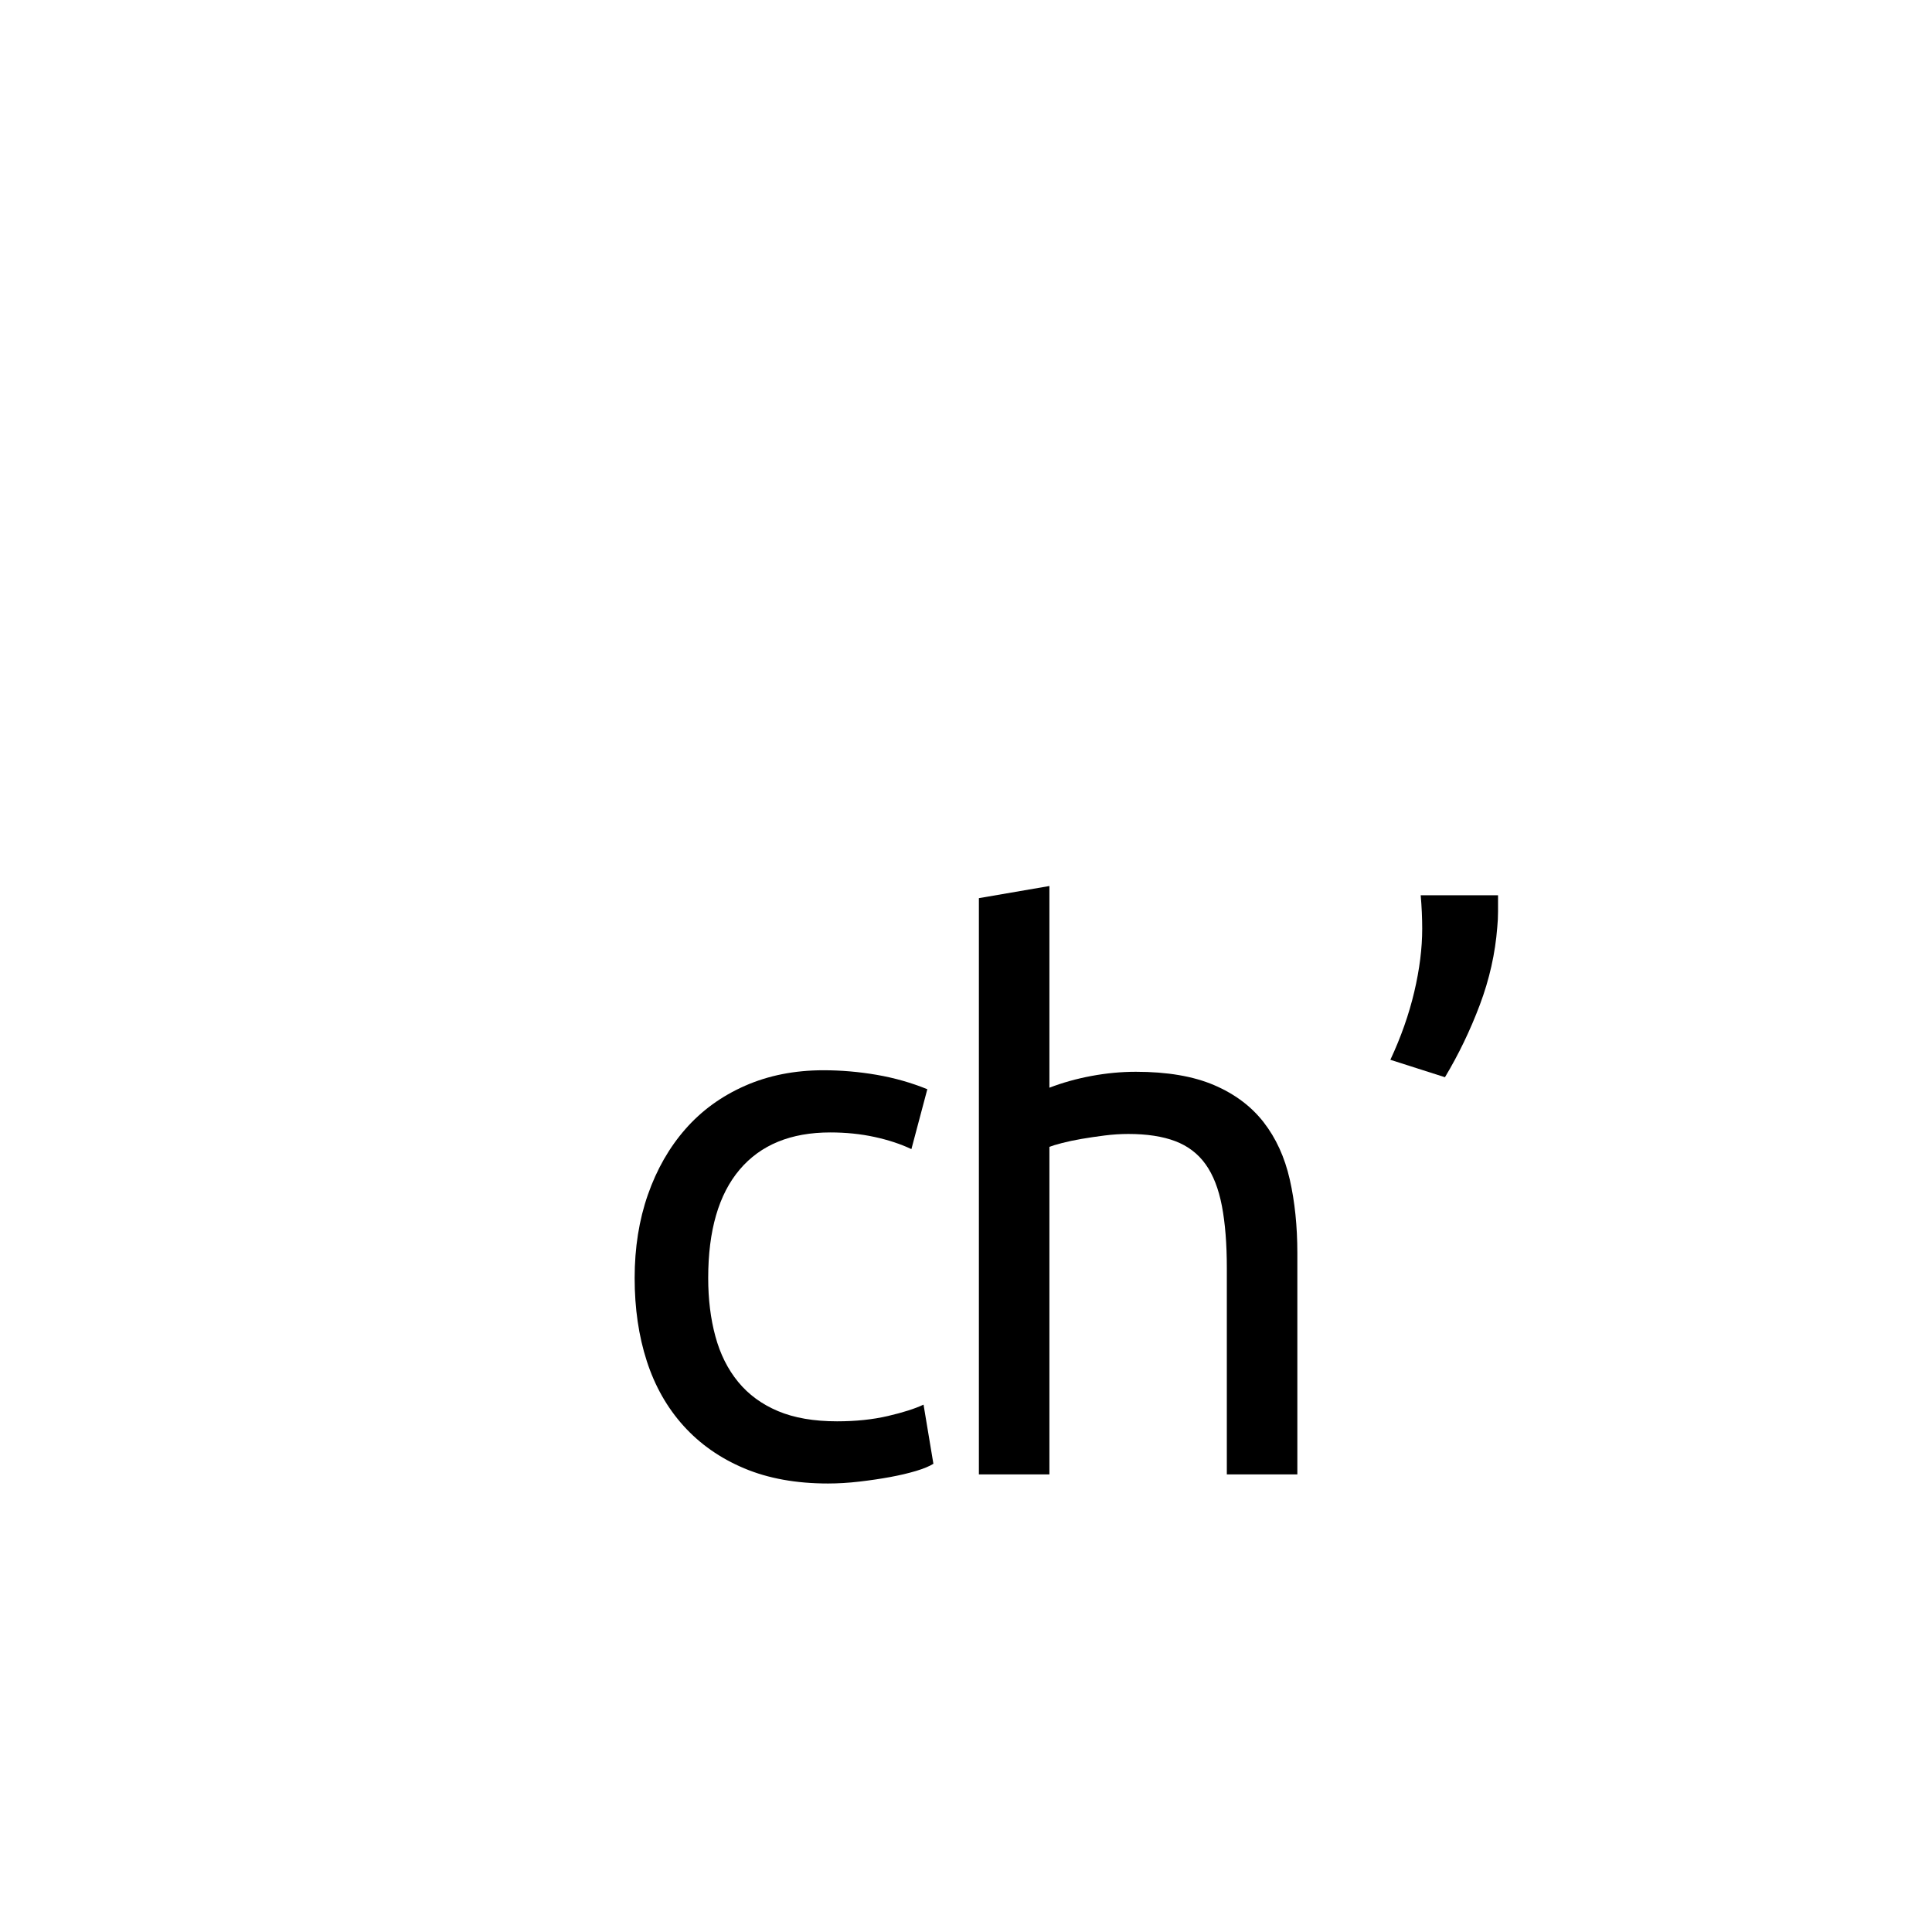 <?xml version="1.0" encoding="utf-8"?>
<!-- Generator: Adobe Illustrator 16.0.0, SVG Export Plug-In . SVG Version: 6.00 Build 0)  -->
<!DOCTYPE svg PUBLIC "-//W3C//DTD SVG 1.1//EN" "http://www.w3.org/Graphics/SVG/1.1/DTD/svg11.dtd">
<svg version="1.1" xmlns="http://www.w3.org/2000/svg" xmlns:xlink="http://www.w3.org/1999/xlink" x="0px" y="0px"
	 width="340.157px" height="340.157px" viewBox="0 0 340.157 566.93" enable-background="new 0 0 340.157 566.93"
	 xml:space="preserve">
<g id="fond" display="none">
	
		<rect x="-5507.259" y="-9178" display="inline" fill-rule="evenodd" clip-rule="evenodd" fill="#58595B" width="16654.492" height="16572.797"/>
</g>
<g id="en_cours">
</g>
<g id="fini">
	<g>
		<path d="M129.584,435.322c-9.345,0-17.542-1.484-24.586-4.45c-7.047-2.965-12.981-7.12-17.8-12.46
			c-4.822-5.34-8.42-11.681-10.792-19.023c-2.375-7.342-3.56-15.464-3.56-24.363c0-8.9,1.297-17.056,3.894-24.475
			c2.593-7.416,6.265-13.83,11.014-19.246c4.745-5.413,10.568-9.641,17.466-12.683c6.897-3.038,14.574-4.562,23.029-4.562
			c5.19,0,10.381,0.445,15.575,1.335c5.19,0.891,10.159,2.302,14.907,4.228l-4.672,17.578c-3.115-1.481-6.713-2.671-10.791-3.561
			c-4.082-0.89-8.42-1.335-13.016-1.335c-11.57,0-20.435,3.637-26.588,10.902c-6.157,7.27-9.234,17.876-9.234,31.817
			c0,6.229,0.702,11.941,2.114,17.132c1.408,5.194,3.633,9.645,6.675,13.351c3.039,3.709,6.932,6.563,11.681,8.566
			c4.746,2.002,10.531,3.003,17.355,3.003c5.486,0,10.458-0.518,14.907-1.558c4.45-1.035,7.934-2.148,10.458-3.337l2.893,17.354
			c-1.189,0.744-2.893,1.446-5.118,2.114c-2.225,0.667-4.749,1.258-7.565,1.779c-2.819,0.519-5.823,0.964-9.011,1.335
			C135.626,435.135,132.55,435.322,129.584,435.322z"/>
		<path d="M173.861,432.652V263.554l20.692-3.56v59.185c3.855-1.481,7.972-2.632,12.349-3.449c4.374-0.813,8.712-1.224,13.016-1.224
			c9.195,0,16.833,1.3,22.917,3.894c6.08,2.597,10.937,6.23,14.573,10.902c3.633,4.673,6.192,10.273,7.676,16.799
			c1.481,6.529,2.225,13.722,2.225,21.582v64.97h-20.692v-60.52c0-7.12-0.483-13.2-1.446-18.245
			c-0.966-5.041-2.559-9.122-4.784-12.237c-2.225-3.114-5.194-5.374-8.9-6.786c-3.709-1.408-8.309-2.113-13.795-2.113
			c-2.225,0-4.526,0.149-6.897,0.444c-2.375,0.3-4.638,0.633-6.786,1.002c-2.152,0.372-4.082,0.778-5.785,1.224
			c-1.707,0.444-2.931,0.816-3.671,1.112v96.119H173.861z"/>
	</g>
	<g>
		<path d="M326.2,262.705c0,1.634,0,3.226,0,4.783s-0.076,3.08-0.222,4.562c-0.595,7.714-2.302,15.317-5.118,22.806
			c-2.819,7.492-6.23,14.573-10.235,21.249l-16.02-5.118c3.115-6.675,5.451-13.312,7.009-19.913
			c1.558-6.599,2.336-12.794,2.336-18.579c0-1.48-0.039-3.076-0.111-4.783c-0.077-1.704-0.188-3.372-0.334-5.006H326.2z"/>
	</g>
</g>
</svg>
